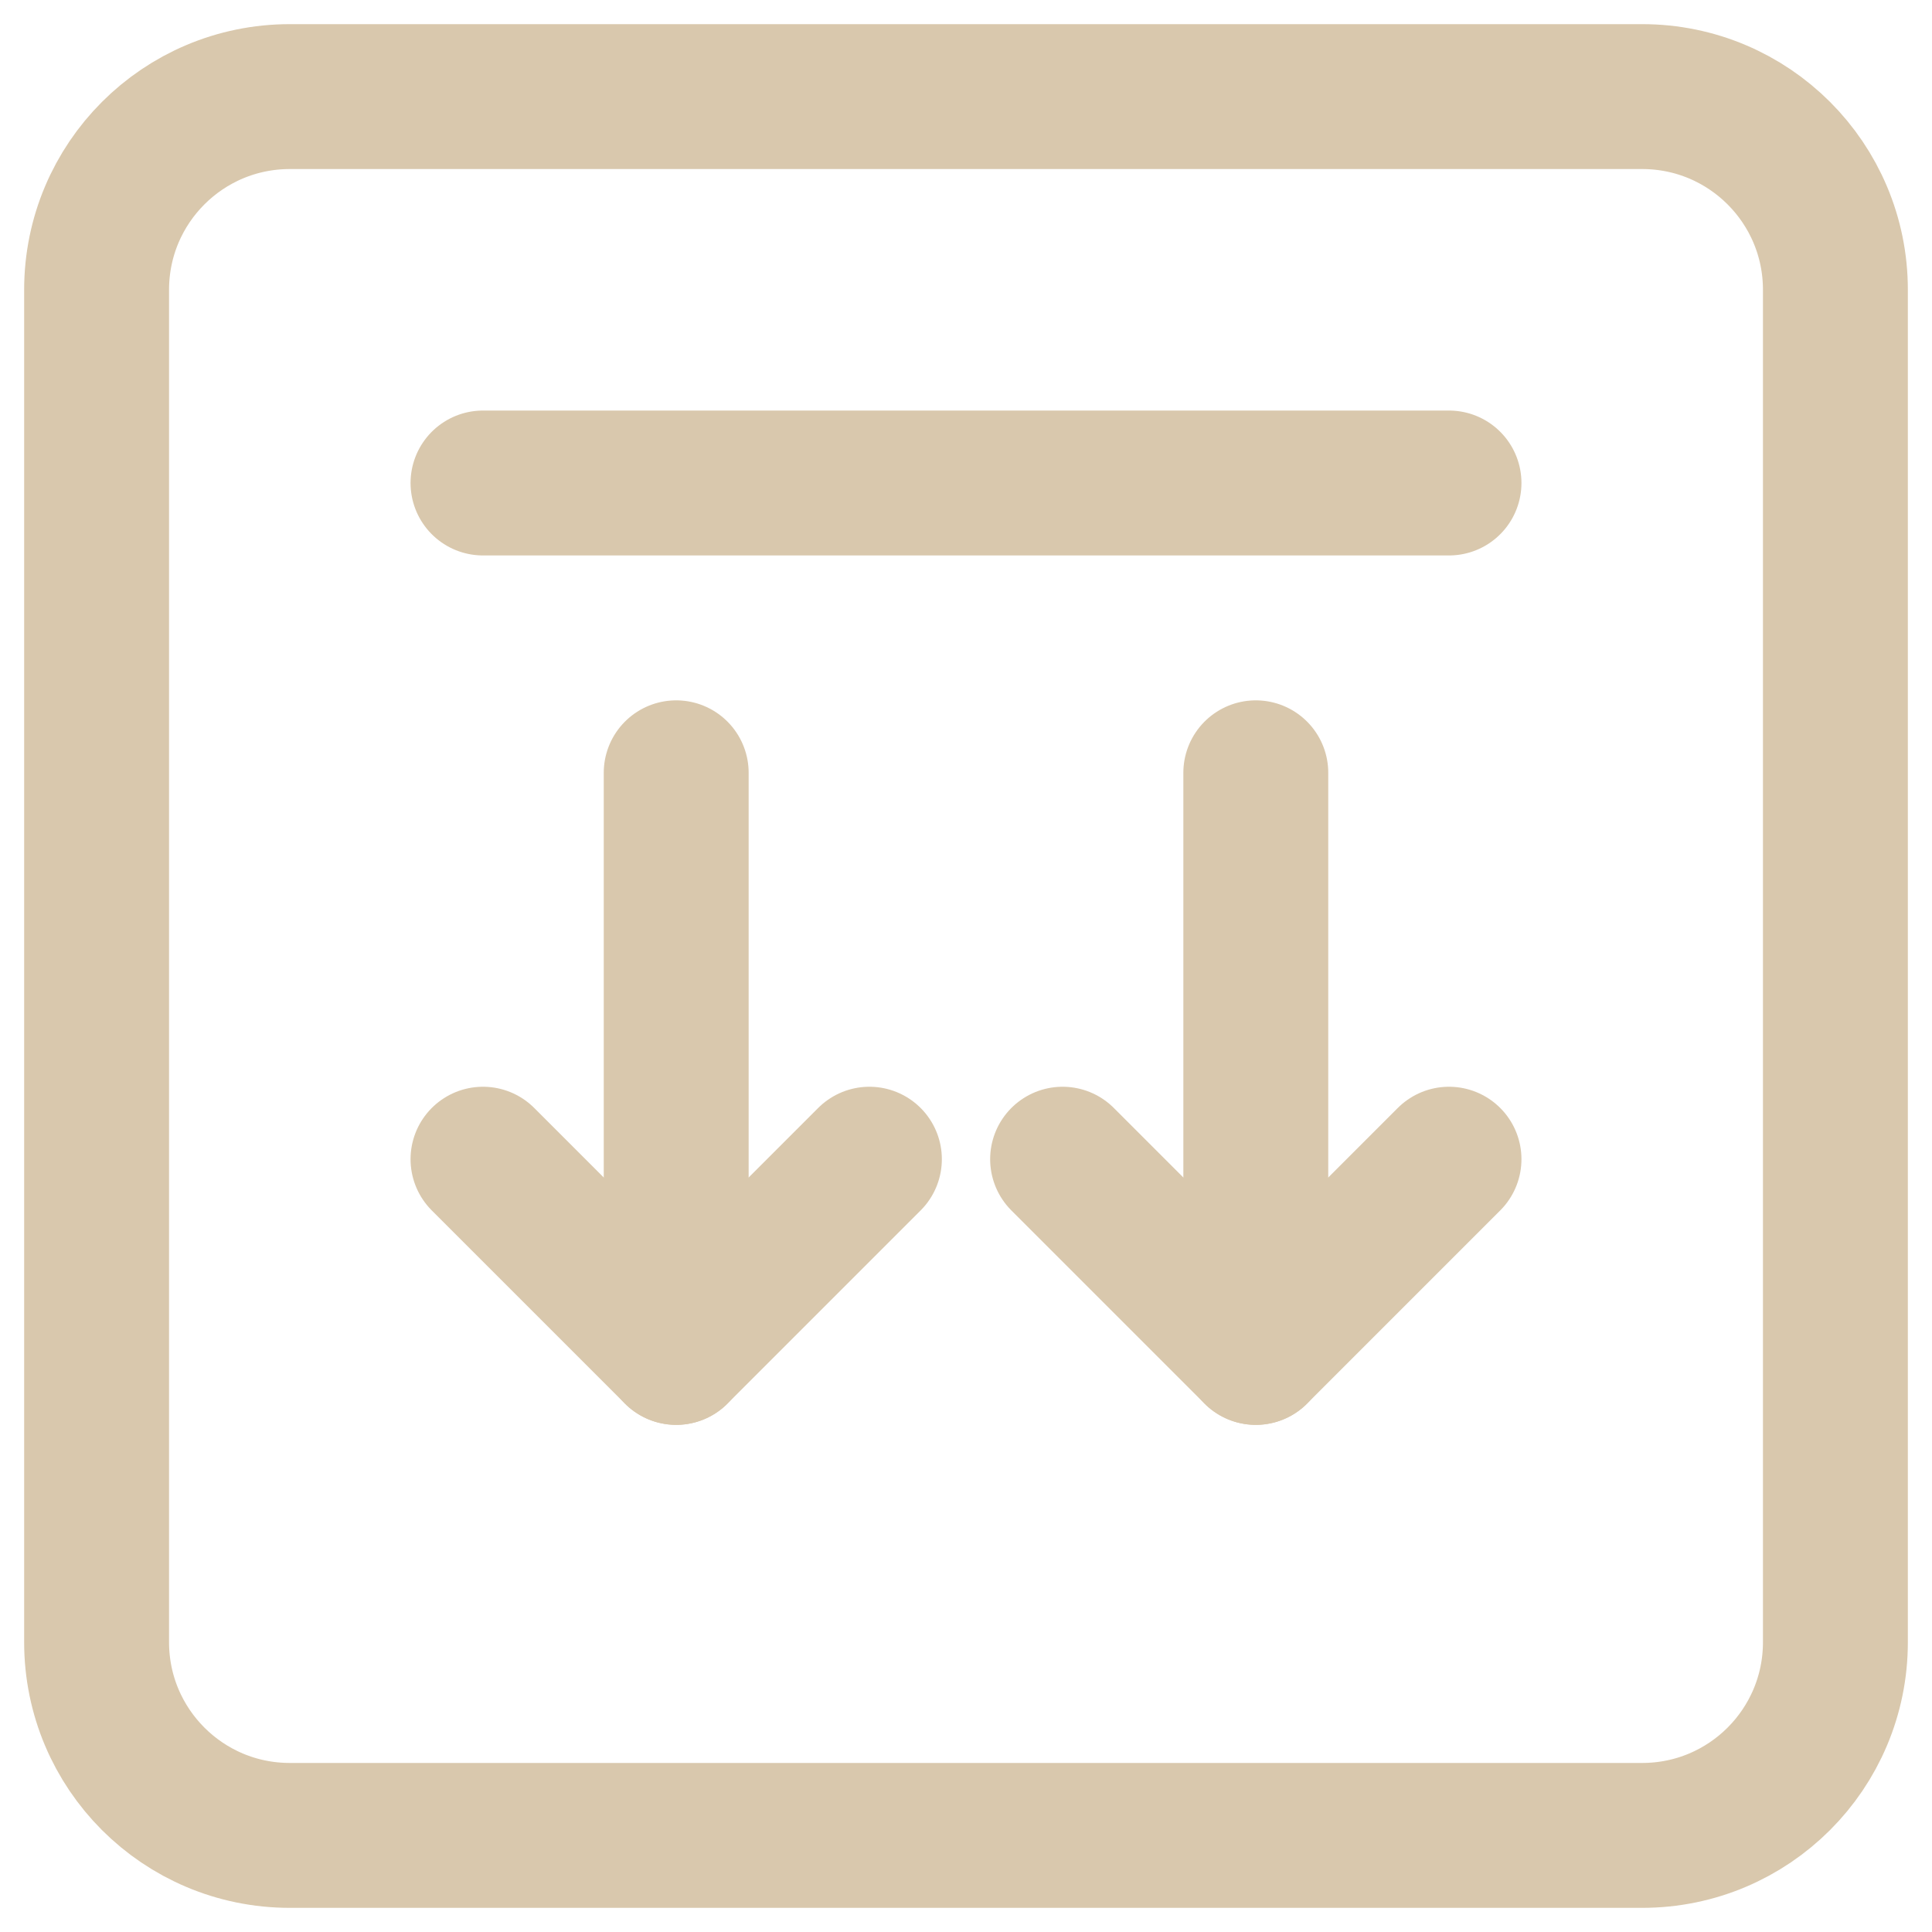 <svg width="20" height="20" viewBox="0 0 20 20" fill="none" xmlns="http://www.w3.org/2000/svg">
<path d="M3 19L17 19C18.105 19 19 18.105 19 17L19 3C19 1.895 18.105 1 17 1L3 1C1.895 1 1 1.895 1 3L1 17C1 18.105 1.895 19 3 19Z" stroke="#D9C8AD" stroke-width="1.5" stroke-linecap="round" stroke-linejoin="round"/>
<path d="M11 12L13 14L15 12" stroke="#D9C8AD" stroke-width="1.5" stroke-linecap="round" stroke-linejoin="round"/>
<path d="M13 14V8" stroke="#D9C8AD" stroke-width="1.5" stroke-linecap="round" stroke-linejoin="round"/>
<path d="M5 12L7 14L9 12" stroke="#D9C8AD" stroke-width="1.5" stroke-linecap="round" stroke-linejoin="round"/>
<path d="M7 14V8" stroke="#D9C8AD" stroke-width="1.5" stroke-linecap="round" stroke-linejoin="round"/>
<path d="M15 5H5" stroke="#D9C8AD" stroke-width="1.5" stroke-linecap="round" stroke-linejoin="round"/>
</svg>
